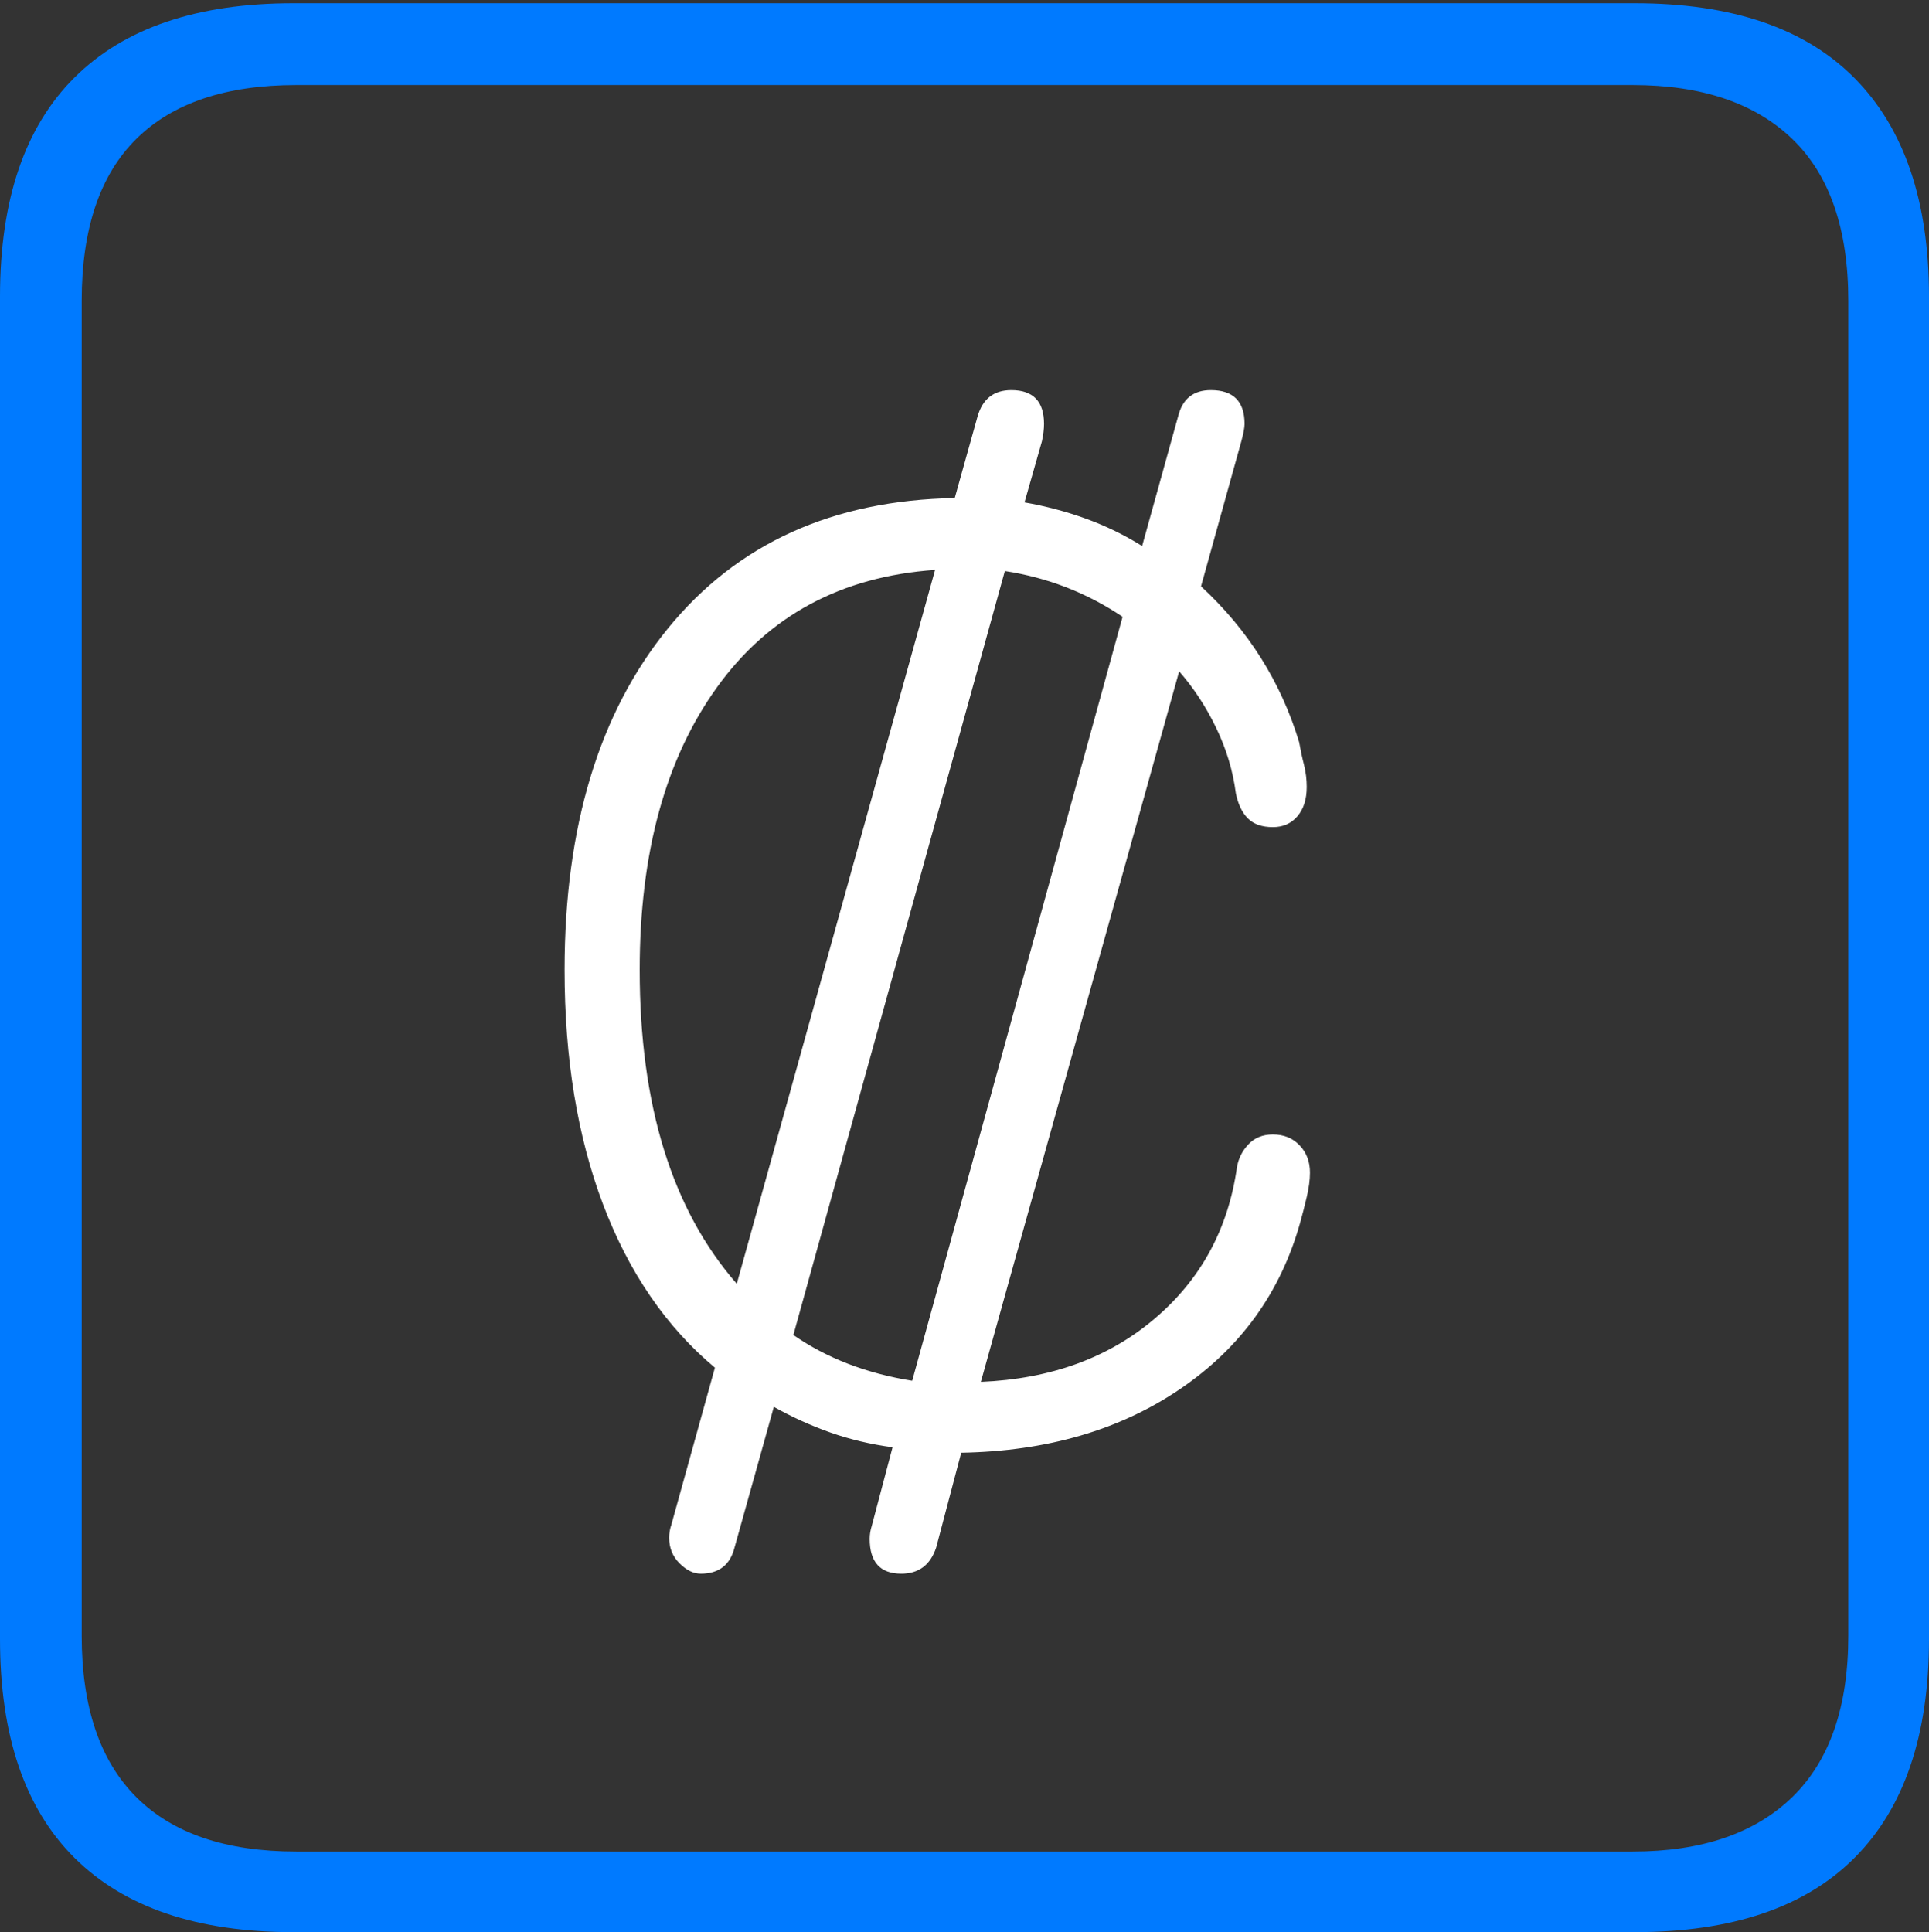 <?xml version="1.0" encoding="UTF-8"?>
<!--Generator: Apple Native CoreSVG 175-->
<!DOCTYPE svg
PUBLIC "-//W3C//DTD SVG 1.1//EN"
       "http://www.w3.org/Graphics/SVG/1.1/DTD/svg11.dtd">
<svg version="1.1" xmlns="http://www.w3.org/2000/svg" xmlns:xlink="http://www.w3.org/1999/xlink" width="17.285" height="17.314">
 <rect width="100%" height="100%" fill="#333333" stroke="none"/>
 <g>
  <rect height="17.314" opacity="0" width="17.285" x="0" y="0"/>
  <path d="M2.627 17.314L14.648 17.314Q15.957 17.314 16.621 16.645Q17.285 15.977 17.285 14.688L17.285 2.656Q17.285 1.377 16.621 0.703Q15.957 0.029 14.648 0.029L2.627 0.029Q1.338 0.029 0.669 0.693Q0 1.357 0 2.656L0 14.688Q0 15.986 0.669 16.65Q1.338 17.314 2.627 17.314ZM2.656 16.592Q1.709 16.592 1.221 16.104Q0.732 15.615 0.732 14.658L0.732 2.695Q0.732 1.729 1.221 1.245Q1.709 0.762 2.656 0.762L14.629 0.762Q15.557 0.762 16.06 1.245Q16.562 1.729 16.562 2.695L16.562 14.658Q16.562 15.615 16.06 16.104Q15.557 16.592 14.629 16.592Z" fill="#007aff"/>
  <path d="M5.059 8.691Q5.059 9.883 5.405 10.796Q5.752 11.709 6.406 12.256L6.016 13.662Q5.996 13.721 5.996 13.779Q5.996 13.916 6.089 14.009Q6.182 14.102 6.279 14.102Q6.523 14.102 6.582 13.867L6.934 12.607Q7.178 12.744 7.441 12.837Q7.705 12.93 7.998 12.969L7.812 13.672Q7.803 13.701 7.798 13.73Q7.793 13.76 7.793 13.789Q7.793 14.102 8.076 14.102Q8.311 14.102 8.389 13.867L8.613 13.018Q9.766 12.998 10.576 12.446Q11.387 11.895 11.65 10.957Q11.68 10.85 11.709 10.727Q11.738 10.605 11.738 10.508Q11.738 10.361 11.646 10.264Q11.553 10.166 11.406 10.166Q11.27 10.166 11.187 10.254Q11.104 10.342 11.084 10.459Q10.967 11.289 10.347 11.816Q9.727 12.344 8.789 12.383L10.566 6.016Q10.762 6.24 10.898 6.523Q11.035 6.807 11.074 7.109Q11.104 7.256 11.182 7.334Q11.26 7.412 11.406 7.412Q11.543 7.412 11.626 7.314Q11.709 7.217 11.709 7.051Q11.709 6.953 11.685 6.855Q11.66 6.758 11.641 6.65Q11.396 5.84 10.762 5.254L11.123 3.955Q11.152 3.848 11.152 3.799Q11.152 3.496 10.85 3.496Q10.615 3.496 10.557 3.73L10.234 4.893Q10 4.746 9.731 4.648Q9.463 4.551 9.18 4.502L9.336 3.955Q9.355 3.867 9.355 3.799Q9.355 3.496 9.062 3.496Q8.828 3.496 8.76 3.73L8.555 4.463Q6.914 4.492 5.986 5.63Q5.059 6.768 5.059 8.691ZM5.732 8.691Q5.732 7.119 6.426 6.157Q7.119 5.195 8.379 5.107L6.602 11.504Q5.732 10.508 5.732 8.691ZM7.109 11.963L9.004 5.117Q9.58 5.205 10.059 5.527L8.174 12.373Q7.559 12.275 7.109 11.963Z" fill="#ffffff"/>
 </g>
</svg>
